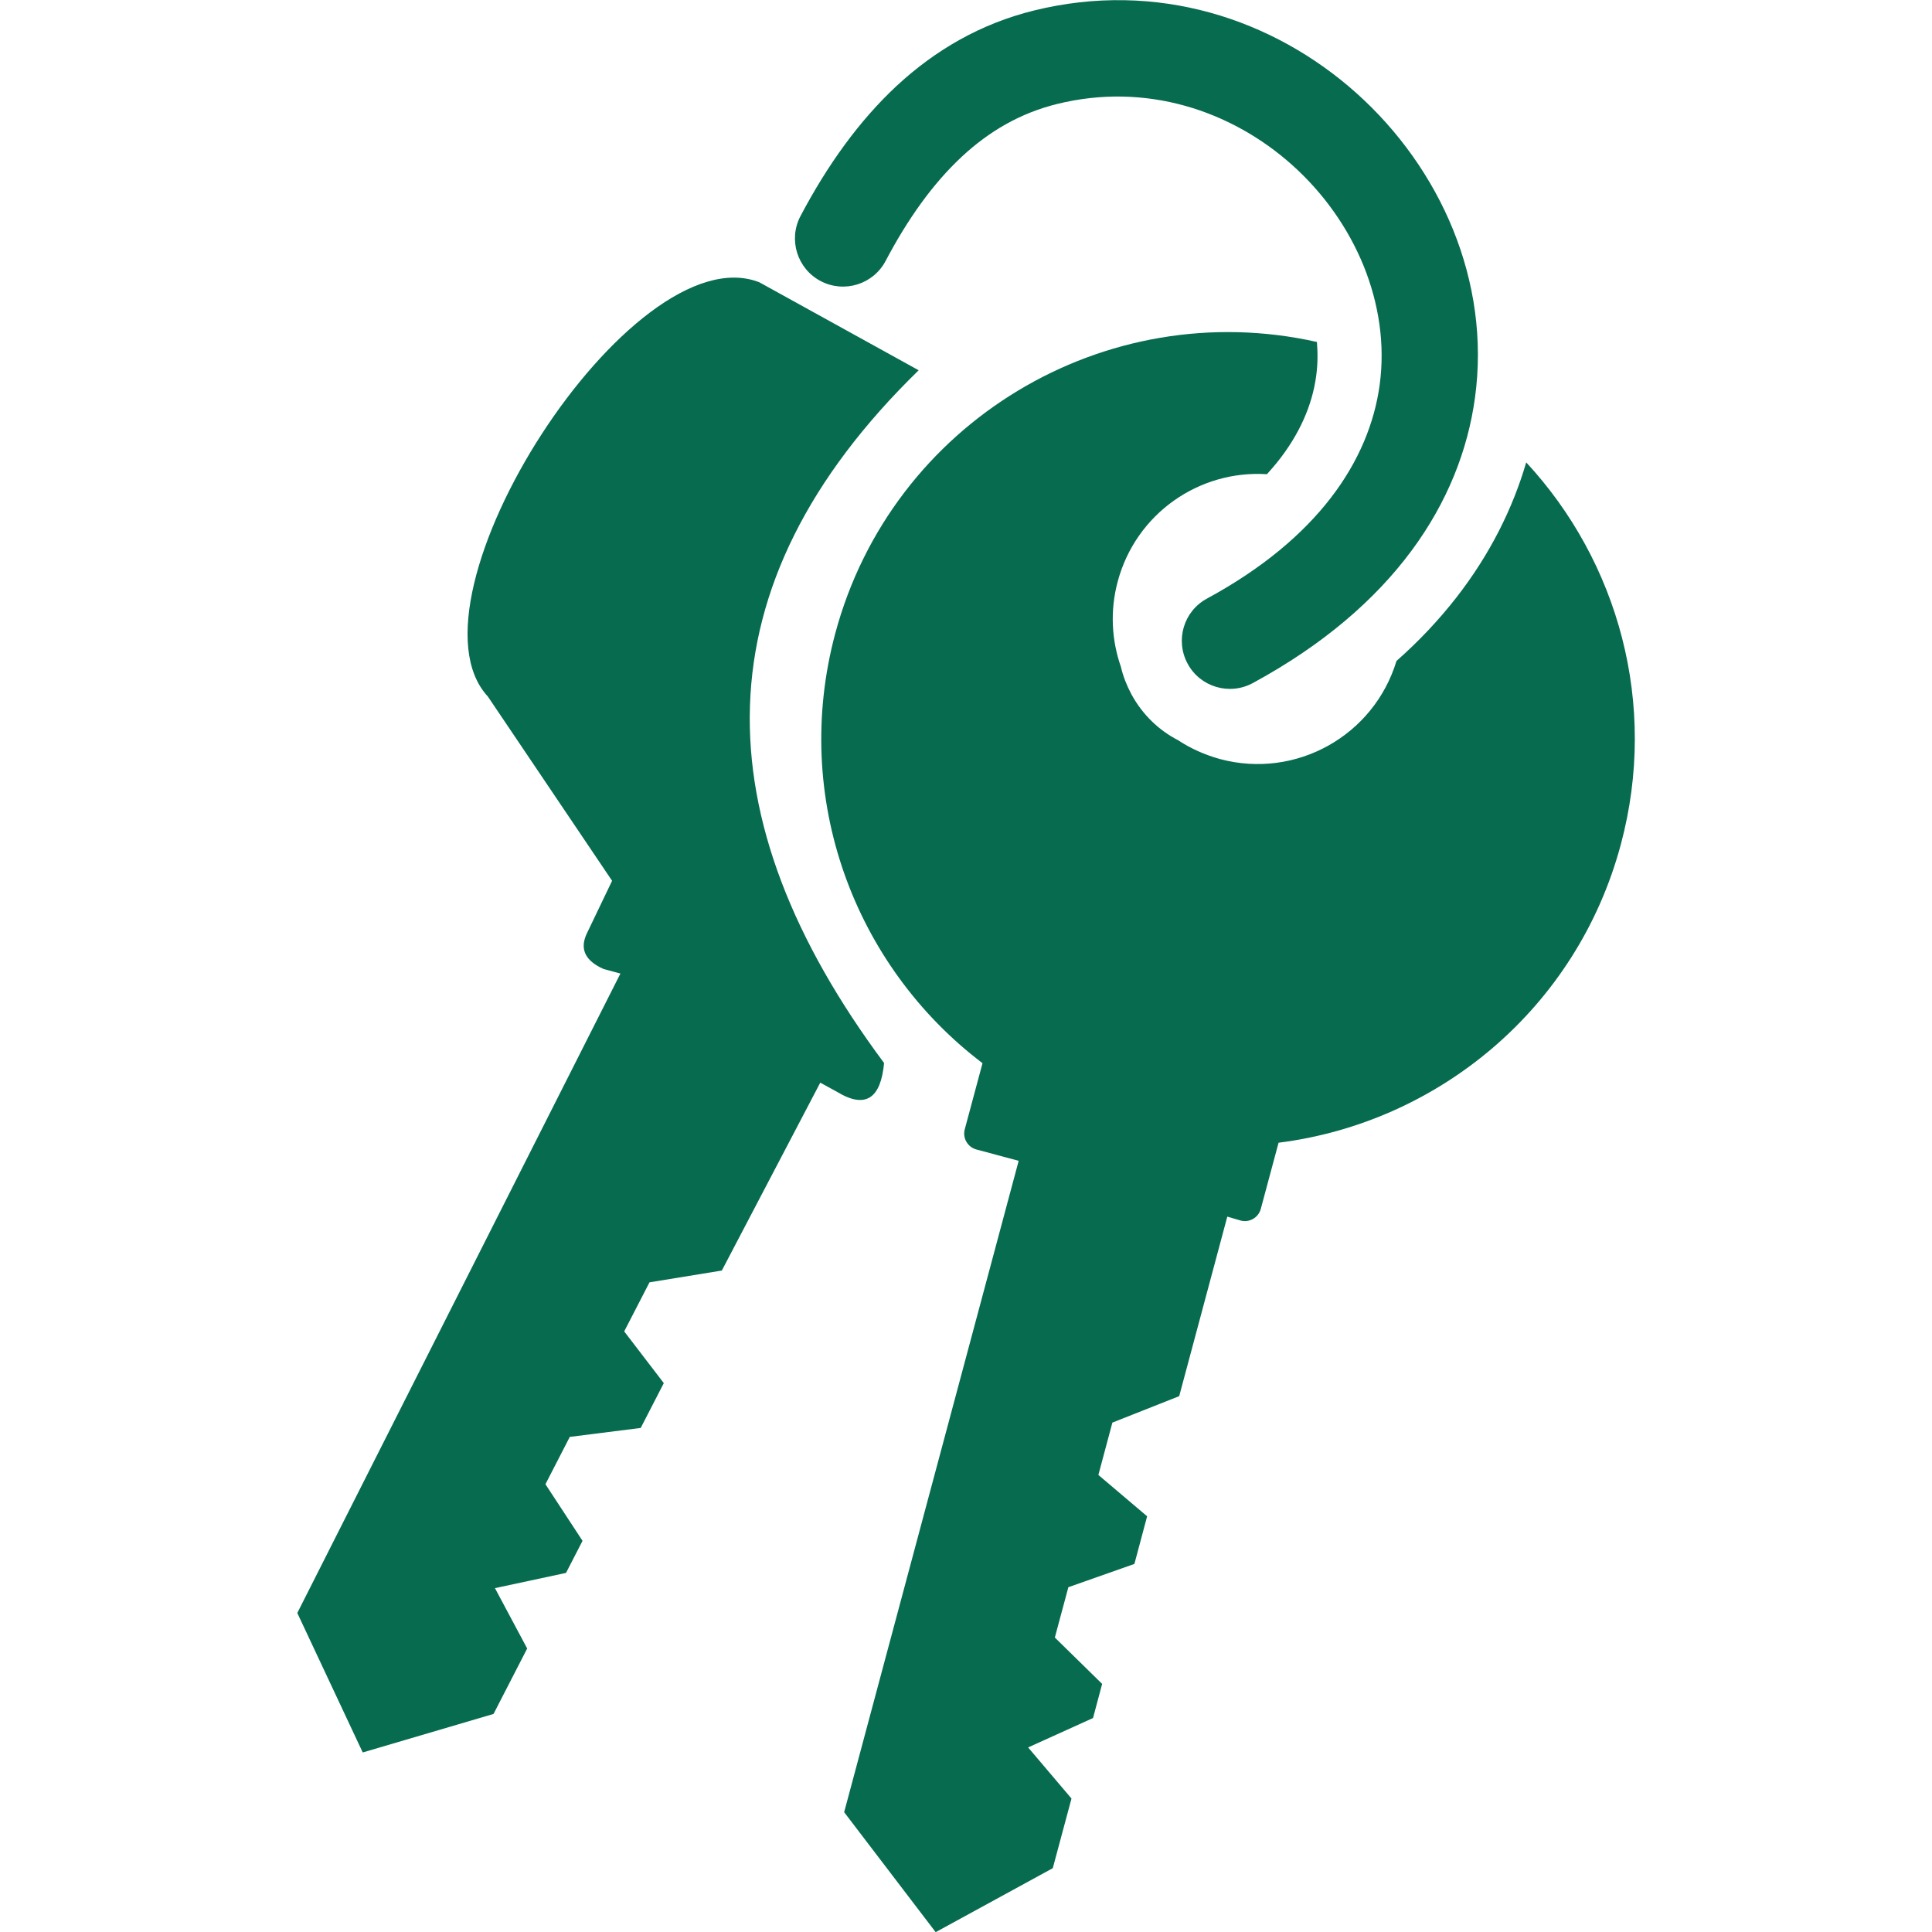 <svg width="60" height="60" viewBox="0 0 60 60" fill="none" xmlns="http://www.w3.org/2000/svg">
<g clip-path="url(#clip0_260_2039)">
<path d="M38.911 21.211C38.184 21.607 37.275 21.338 36.885 20.615C36.489 19.888 36.758 18.98 37.485 18.589C40.923 16.724 42.524 14.312 42.847 11.953C43.018 10.693 42.822 9.429 42.349 8.257C41.865 7.07 41.099 5.991 40.127 5.122C38.237 3.433 35.586 2.544 32.817 3.232C31.694 3.511 30.723 4.072 29.873 4.863C28.97 5.703 28.189 6.802 27.505 8.101C27.119 8.833 26.216 9.111 25.488 8.73C24.756 8.345 24.477 7.441 24.858 6.714C25.698 5.122 26.68 3.755 27.842 2.671C29.058 1.543 30.469 0.732 32.109 0.327C35.918 -0.615 39.546 0.586 42.124 2.891C43.433 4.063 44.473 5.522 45.127 7.134C45.786 8.76 46.055 10.547 45.806 12.358C45.361 15.591 43.291 18.833 38.911 21.211ZM27.456 33.013C21.792 25.405 21.655 18.198 28.53 11.499L23.579 8.765C19.614 7.222 12.339 18.594 15.151 21.631L19.009 27.354L18.213 29.014C17.993 29.507 18.208 29.854 18.745 30.093L19.268 30.234L9.233 50.093L11.265 54.424L15.327 53.228L16.372 51.196L15.371 49.321L17.578 48.848L18.091 47.852L16.939 46.094L17.695 44.624L19.898 44.346L20.615 42.954L19.385 41.348L20.171 39.824L22.417 39.458L25.474 33.623L25.991 33.906C26.89 34.453 27.354 34.102 27.456 33.013ZM38.115 37.783L36.621 43.359L34.546 44.18L34.111 45.806L35.625 47.09L35.23 48.569L33.179 49.292L32.759 50.855L34.228 52.295L33.945 53.355L31.929 54.268L33.276 55.855L32.695 58.018L29.058 60.005L26.216 56.279L31.636 36.05L30.322 35.698C30.054 35.625 29.888 35.347 29.961 35.073L30.513 33.018C26.538 30.005 24.57 24.79 25.938 19.678C27.695 13.11 34.326 9.146 40.898 10.62C40.928 10.972 40.923 11.328 40.874 11.685C40.752 12.573 40.366 13.486 39.653 14.37C39.556 14.487 39.453 14.609 39.346 14.727C37.246 14.59 35.278 15.947 34.712 18.057C34.468 18.965 34.522 19.883 34.81 20.708C34.878 21.001 34.99 21.284 35.137 21.562C35.483 22.197 35.991 22.681 36.587 22.988C36.977 23.247 37.417 23.442 37.891 23.574C40.249 24.204 42.666 22.847 43.369 20.527C44.082 19.898 44.702 19.233 45.234 18.55C46.27 17.217 46.977 15.801 47.398 14.36C50.249 17.436 51.504 21.865 50.337 26.221C48.97 31.333 44.648 34.868 39.707 35.488L39.155 37.544C39.082 37.812 38.804 37.978 38.53 37.905L38.115 37.783Z" fill="#066B4F"/>
</g>
<defs>
<clipPath id="clip0_260_2039">
<rect width="60" height="60" fill="white"/>
</clipPath>
</defs>
</svg>
